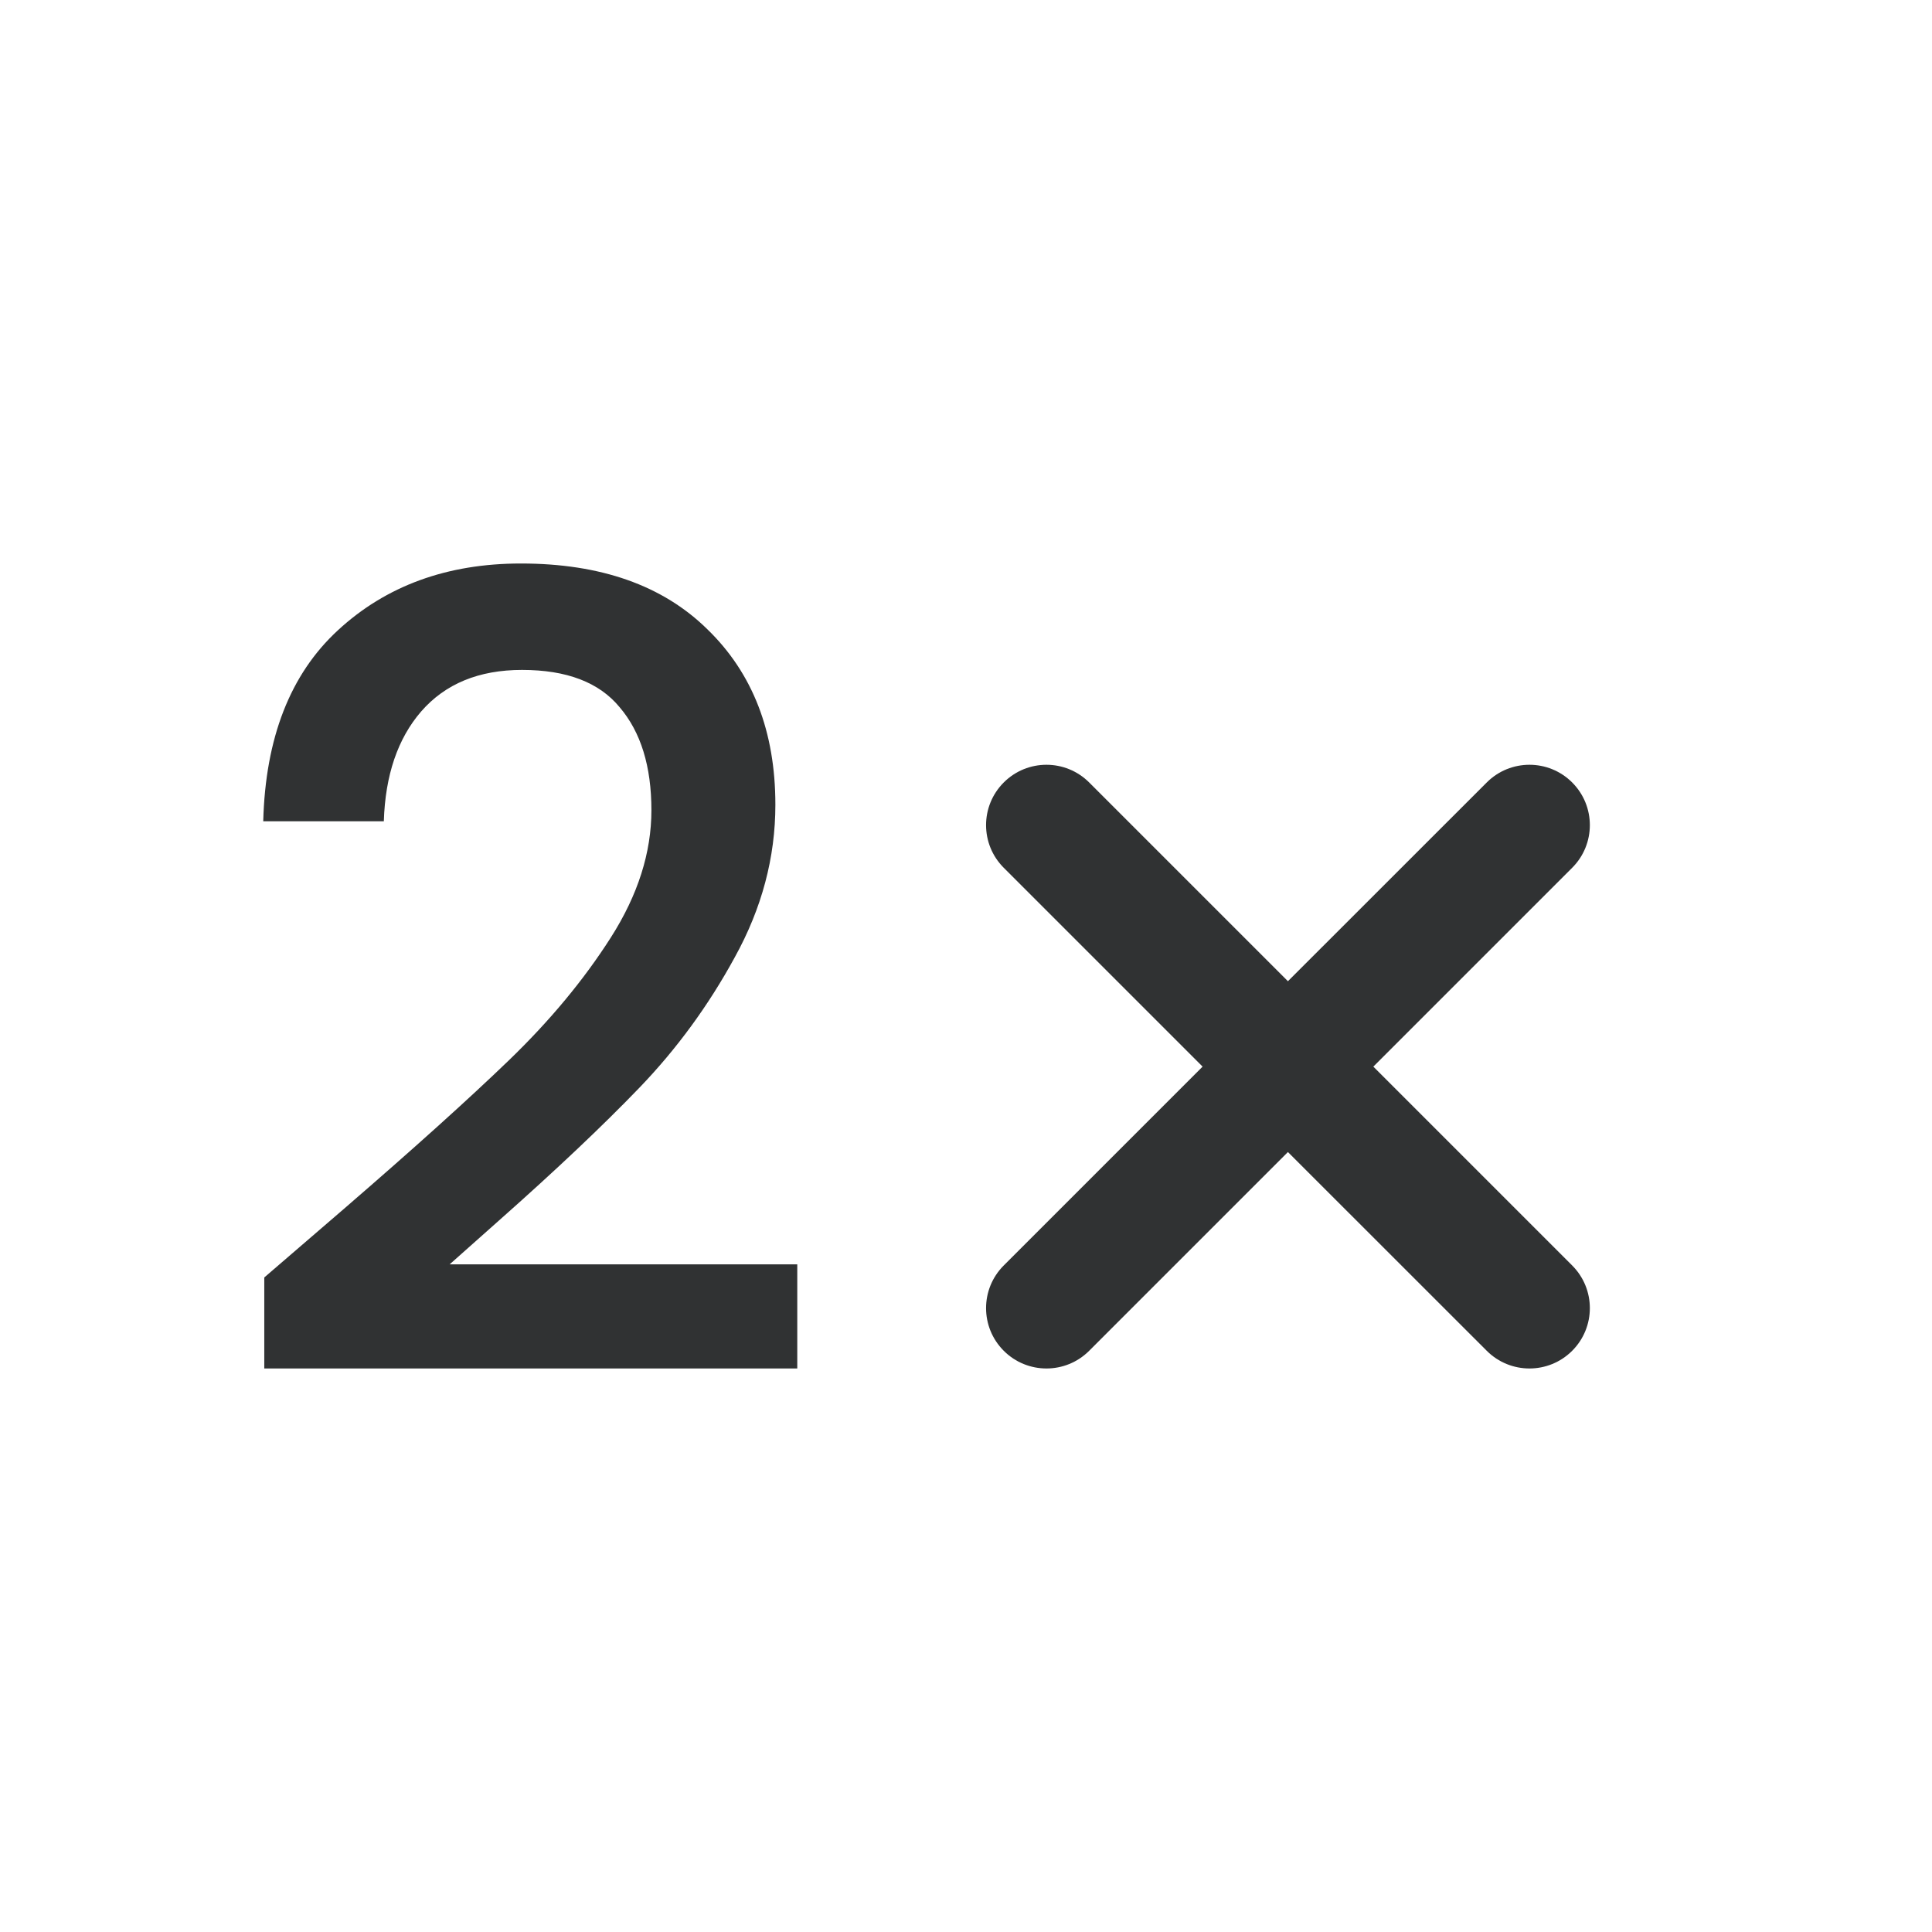 <svg width="24" height="24" viewBox="0 0 24 24" fill="none" xmlns="http://www.w3.org/2000/svg">
    <path
        d="M4.264 15.024C5.136 14.271 5.822 13.653 6.321 13.172C6.83 12.681 7.252 12.173 7.588 11.646C7.924 11.119 8.092 10.592 8.092 10.065C8.092 9.52 7.961 9.094 7.697 8.785C7.443 8.476 7.039 8.322 6.485 8.322C5.949 8.322 5.531 8.494 5.231 8.839C4.941 9.175 4.786 9.629 4.768 10.202H3.27C3.297 9.166 3.606 8.376 4.196 7.831C4.795 7.277 5.554 7 6.471 7C7.461 7 8.233 7.272 8.787 7.817C9.35 8.362 9.632 9.089 9.632 9.997C9.632 10.651 9.464 11.283 9.128 11.891C8.801 12.491 8.406 13.031 7.943 13.512C7.488 13.985 6.907 14.534 6.199 15.161L5.586 15.706H9.904V17H3.283V15.869L4.264 15.024Z"
        fill="#303233" />
    <path
        d="M13.53 9.72C13.237 9.427 12.762 9.427 12.469 9.72C12.176 10.013 12.176 10.487 12.469 10.78L14.939 13.25L12.469 15.72C12.176 16.013 12.176 16.487 12.469 16.78C12.762 17.073 13.237 17.073 13.53 16.78L15.999 14.311L18.469 16.78C18.762 17.073 19.237 17.073 19.53 16.78C19.823 16.487 19.823 16.013 19.53 15.72L17.06 13.25L19.53 10.78C19.823 10.487 19.823 10.013 19.53 9.72C19.237 9.427 18.762 9.427 18.469 9.72L15.999 12.189L13.53 9.72Z"
        fill="#303233" />
</svg>
